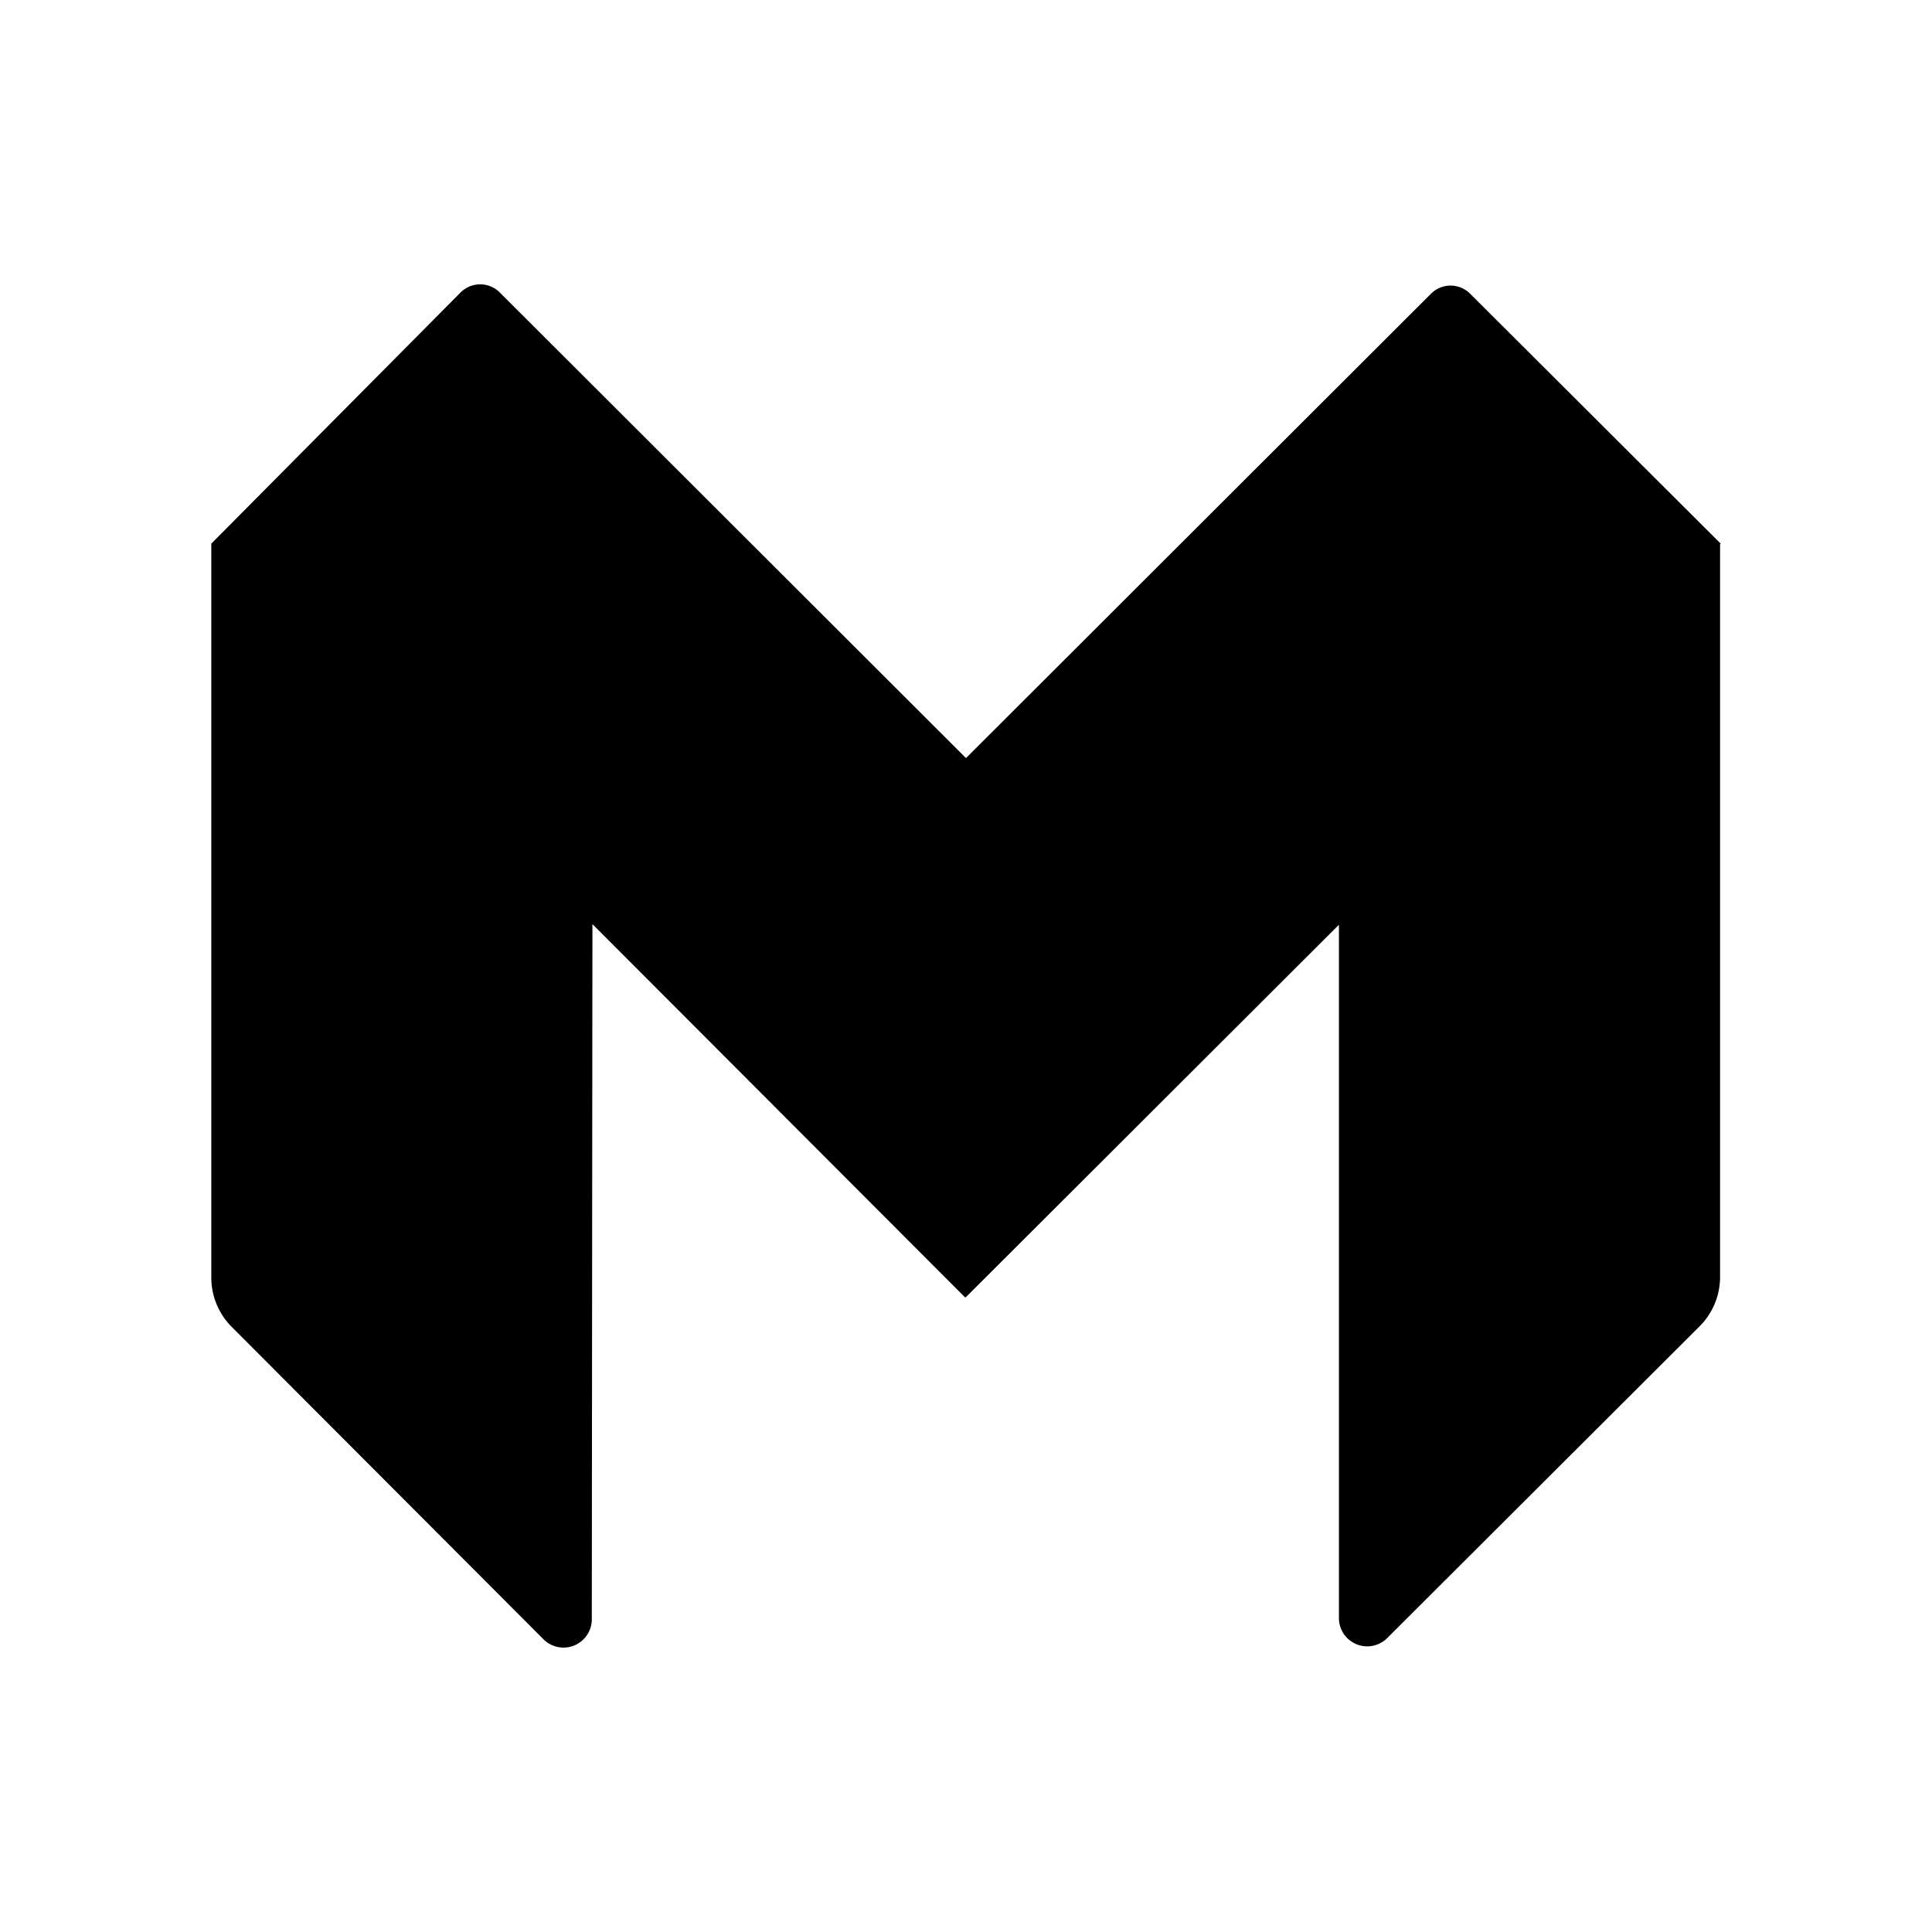 <svg xmlns="http://www.w3.org/2000/svg" width="100%" height="100%" viewBox="-3.36 -3.36 30.72 30.72"><path d="M11.99 17.264H12l5.93-5.92v11.04a.45.45 0 00.76.31l4.98-4.97a1.11 1.11 0 00.32-.8V5.294l.01-.01-3.98-3.97a.44.44 0 00-.63 0L12 8.694l-7.41-7.4a.44.44 0 00-.63 0L0 5.284h.01H0v11.66a1.11 1.11 0 00.32.79l4.97 4.98a.45.45 0 00.76-.32l.01-11.06 5.93 5.94z"/></svg>